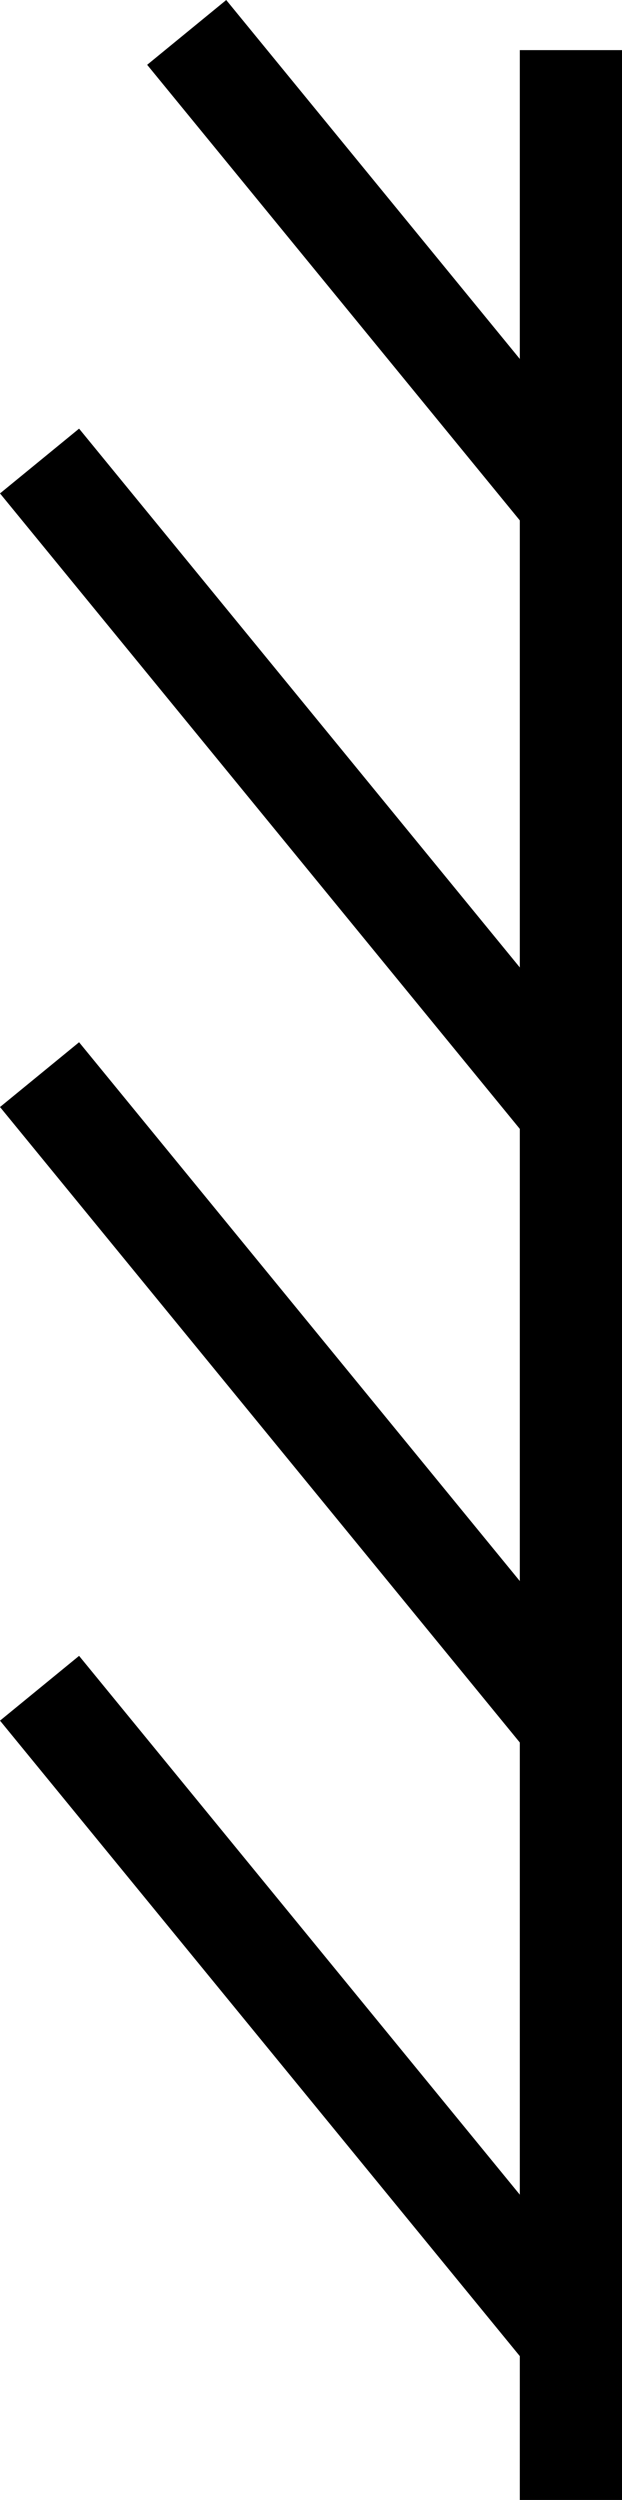 <?xml version="1.0" encoding="UTF-8" standalone="no"?>
<!-- Created with Inkscape (http://www.inkscape.org/) -->

<svg
   xmlns:dc="http://purl.org/dc/elements/1.1/"
   xmlns:cc="http://creativecommons.org/ns#"
   xmlns:rdf="http://www.w3.org/1999/02/22-rdf-syntax-ns#"
   xmlns:svg="http://www.w3.org/2000/svg"
   xmlns="http://www.w3.org/2000/svg"
   xmlns:sodipodi="http://sodipodi.sourceforge.net/DTD/sodipodi-0.dtd"
   xmlns:inkscape="http://www.inkscape.org/namespaces/inkscape"
   width="6.087"
   height="24.445"
   viewBox="0 0 6.087 24.445"
   id="svg10739"
   version="1.1"
   inkscape:version="0.92.3 (2405546, 2018-03-11)"
   sodipodi:docname="support03.svg">
  <defs
     id="defs10741">
    <marker
       inkscape:isstock="true"
       style="overflow:visible"
       id="marker11557"
       refX="0"
       refY="0"
       orient="auto"
       inkscape:stockid="TriangleOutM">
      <path
         transform="scale(0.4)"
         style="fill:#ff0000;fill-opacity:1;fill-rule:evenodd;stroke:#ff0000;stroke-width:1pt;stroke-opacity:1"
         d="M 5.77,0 -2.88,5 V -5 Z"
         id="path11559"
         inkscape:connector-curvature="0" />
    </marker>
    <marker
       inkscape:isstock="true"
       style="overflow:visible"
       id="marker11511"
       refX="0"
       refY="0"
       orient="auto"
       inkscape:stockid="TriangleOutM">
      <path
         transform="scale(0.4)"
         style="fill:#ff0000;fill-opacity:1;fill-rule:evenodd;stroke:#ff0000;stroke-width:1pt;stroke-opacity:1"
         d="M 5.77,0 -2.88,5 V -5 Z"
         id="path11513"
         inkscape:connector-curvature="0" />
    </marker>
    <marker
       style="overflow:visible"
       id="TriangleOutM"
       refX="0"
       refY="0"
       orient="auto"
       inkscape:stockid="TriangleOutM">
      <path
         transform="scale(0.4)"
         style="fill-rule:evenodd;stroke:#000000;stroke-width:1pt;marker-start:none"
         d="M 5.77,0 -2.88,5 V -5 Z"
         id="path9442"
         inkscape:connector-curvature="0" />
    </marker>
    <marker
       style="overflow:visible"
       id="marker11348"
       refX="0"
       refY="0"
       orient="auto"
       inkscape:stockid="TriangleOutM">
      <path
         transform="scale(0.4)"
         style="fill-rule:evenodd;stroke:#000000;stroke-width:1pt;marker-start:none"
         d="M 5.77,0 -2.88,5 V -5 Z"
         id="path11350"
         inkscape:connector-curvature="0" />
    </marker>
    <marker
       style="overflow:visible"
       id="TriangleOutM-5"
       refX="0"
       refY="0"
       orient="auto"
       inkscape:stockid="TriangleOutM">
      <path
         transform="scale(0.4)"
         style="fill-rule:evenodd;stroke:#000000;stroke-width:1pt;marker-start:none"
         d="M 5.77,0 -2.88,5 V -5 Z"
         id="path9442-4-5"
         inkscape:connector-curvature="0" />
    </marker>
    <marker
       style="overflow:visible"
       id="TriangleOutM-55"
       refX="0"
       refY="0"
       orient="auto"
       inkscape:stockid="TriangleOutM">
      <path
         transform="scale(0.4)"
         style="fill-rule:evenodd;stroke:#000000;stroke-width:1pt;marker-start:none"
         d="M 5.77,0 -2.88,5 V -5 Z"
         id="path9442-4"
         inkscape:connector-curvature="0" />
    </marker>
    <marker
       inkscape:stockid="TriangleInMZ"
       orient="auto"
       refY="0"
       refX="0"
       id="TriangleInMZ"
       style="overflow:visible">
      <path
         inkscape:connector-curvature="0"
         id="path4960"
         d="M 5.77,0 -2.88,5 V -5 Z"
         style="fill:#00a51a;fill-rule:evenodd;stroke:#00a51a;stroke-width:1pt;marker-start:none"
         transform="scale(-0.4)" />
    </marker>
    <marker
       inkscape:stockid="TriangleInMZ"
       orient="auto"
       refY="0"
       refX="0"
       id="TriangleInMZ-3"
       style="overflow:visible">
      <path
         inkscape:connector-curvature="0"
         id="path4960-4"
         d="M 5.77,0 -2.88,5 V -5 Z"
         style="fill:#00a51a;fill-rule:evenodd;stroke:#00a51a;stroke-width:1pt;marker-start:none"
         transform="scale(-0.4)" />
    </marker>
    <marker
       inkscape:stockid="TriangleOutMZ"
       orient="auto"
       refY="0"
       refX="0"
       id="TriangleOutMZ"
       style="overflow:visible">
      <path
         id="path5915"
         d="M 5.77,0 -2.88,5 V -5 Z"
         style="fill:#00a51a;fill-rule:evenodd;stroke:#00a51a;stroke-width:1pt;marker-start:none"
         transform="scale(0.4)"
         inkscape:connector-curvature="0" />
    </marker>
    <inkscape:path-effect
       is_visible="true"
       id="path-effect5343-3"
       effect="spiro" />
  </defs>
  <sodipodi:namedview
     id="base"
     pagecolor="#ffffff"
     bordercolor="#666666"
     borderopacity="1.0"
     inkscape:pageopacity="0.0"
     inkscape:pageshadow="2"
     inkscape:zoom="5.6"
     inkscape:cx="56.39683"
     inkscape:cy="-3.4790905"
     inkscape:document-units="px"
     inkscape:current-layer="layer1"
     showgrid="false"
     inkscape:snap-object-midpoints="true"
     inkscape:snap-center="true"
     inkscape:object-paths="true"
     inkscape:snap-intersection-paths="true"
     inkscape:object-nodes="true"
     inkscape:snap-smooth-nodes="true"
     units="px"
     inkscape:window-width="1366"
     inkscape:window-height="706"
     inkscape:window-x="-8"
     inkscape:window-y="-8"
     inkscape:window-maximized="1"
     inkscape:snap-global="true"
     fit-margin-top="0"
     fit-margin-left="0"
     fit-margin-right="0"
     fit-margin-bottom="0">
    <inkscape:grid
       type="xygrid"
       id="grid11287"
       empspacing="5"
       visible="true"
       enabled="true"
       snapvisiblegridlinesonly="true"
       originx="-21.306"
       originy="-47.058" />
  </sodipodi:namedview>
  <g
     inkscape:label="Ebene 1"
     inkscape:groupmode="layer"
     id="layer1"
     transform="translate(-21.306,-980.859)">
    <g
       id="g3071"
       transform="rotate(90,32.635,989.83)">
      <line
         style="fill:none;stroke:#000000;stroke-miterlimit:22.926"
         stroke-miterlimit="22.926"
         x1="24.154"
         y1="995.572"
         x2="48.109"
         y2="995.572"
         id="line305" />
      <line
         style="fill:none;stroke:#000000;stroke-miterlimit:22.926"
         stroke-miterlimit="22.926"
         x1="40.172"
         y1="1000.772"
         x2="46.524"
         y2="995.572"
         id="line307" />
      <line
         style="fill:none;stroke:#000000;stroke-miterlimit:22.926"
         stroke-miterlimit="22.926"
         x1="34.172"
         y1="1000.772"
         x2="40.524"
         y2="995.572"
         id="line309" />
      <line
         style="fill:none;stroke:#000000;stroke-miterlimit:22.926"
         stroke-miterlimit="22.926"
         x1="28.172"
         y1="1000.772"
         x2="34.524"
         y2="995.572"
         id="line311" />
      <line
         style="fill:none;stroke:#000000;stroke-miterlimit:22.926"
         stroke-miterlimit="22.926"
         x1="23.981"
         y1="999.332"
         x2="28.574"
         y2="995.572"
         id="line313" />
    </g>
  </g>
</svg>
